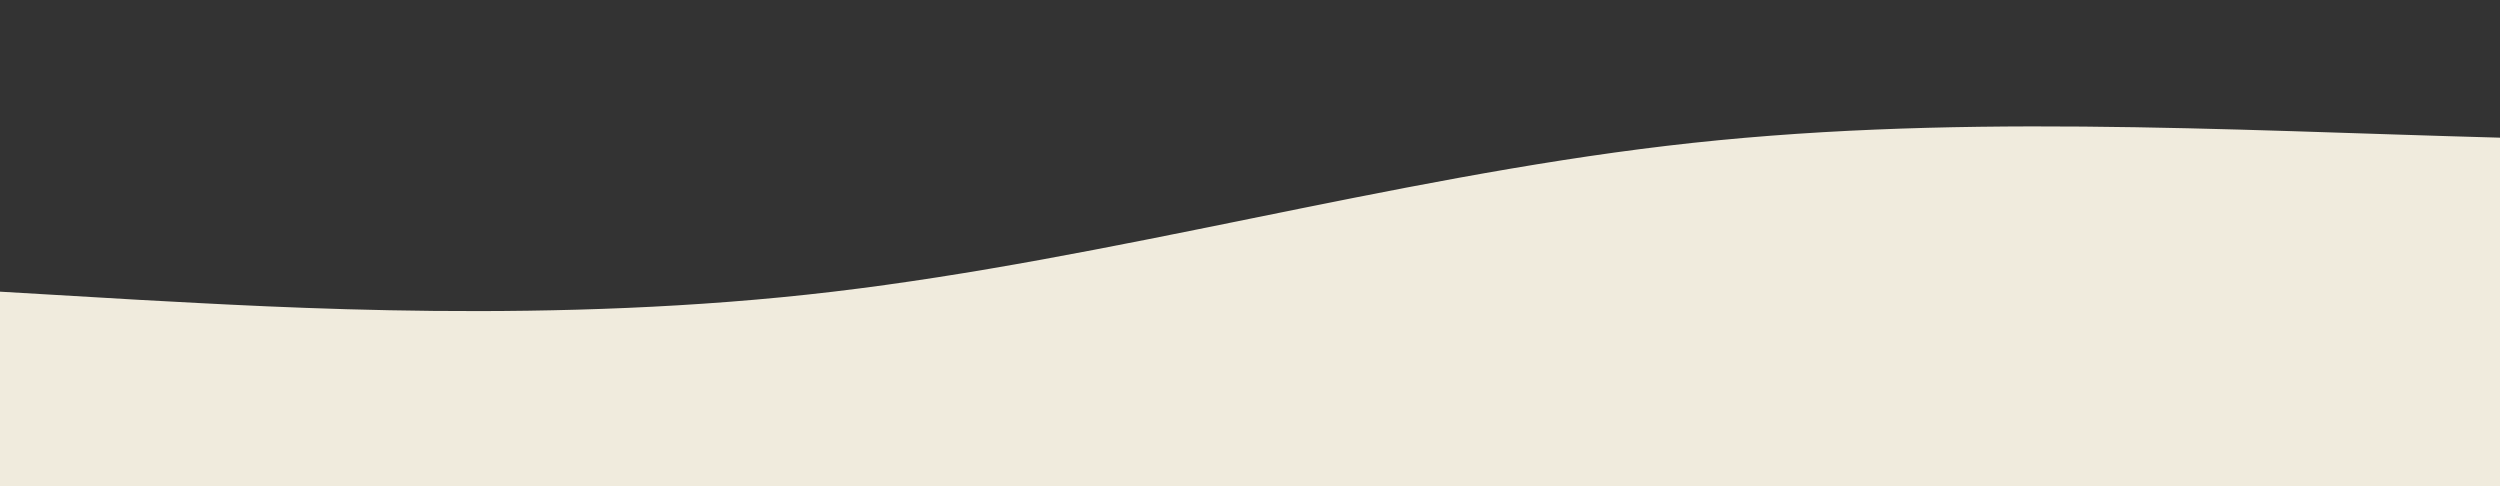 <?xml version="1.0" standalone="no"?>
<svg xmlns:xlink="http://www.w3.org/1999/xlink" id="wave" style="transform:rotate(180deg); transition: 0.3s" viewBox="0 0 1440 280" version="1.1" xmlns="http://www.w3.org/2000/svg"><rect x="0" y="0" width="1440" height="280" fill="#333333" stroke="none"/><defs><linearGradient id="sw-gradient-0" x1="0" x2="0" y1="1" y2="0"><stop stop-color="rgba(240, 235, 221, 1)" offset="0%"/><stop stop-color="rgba(240, 235, 221, 1)" offset="100%"/></linearGradient></defs><path style="transform:translate(0, 0px); opacity:1" fill="url(#sw-gradient-0)" d="M0,168L80,172.7C160,177,320,187,480,168C640,149,800,103,960,84C1120,65,1280,75,1440,79.3C1600,84,1760,84,1920,98C2080,112,2240,140,2400,158.7C2560,177,2720,187,2880,172.7C3040,159,3200,121,3360,93.3C3520,65,3680,47,3840,65.3C4000,84,4160,140,4320,149.3C4480,159,4640,121,4800,93.3C4960,65,5120,47,5280,70C5440,93,5600,159,5760,158.7C5920,159,6080,93,6240,88.7C6400,84,6560,140,6720,172.7C6880,205,7040,215,7200,210C7360,205,7520,187,7680,149.3C7840,112,8000,56,8160,60.7C8320,65,8480,131,8640,135.3C8800,140,8960,84,9120,74.7C9280,65,9440,103,9600,107.3C9760,112,9920,84,10080,70C10240,56,10400,56,10560,70C10720,84,10880,112,11040,126C11200,140,11360,140,11440,140L11520,140L11520,280L11440,280C11360,280,11200,280,11040,280C10880,280,10720,280,10560,280C10400,280,10240,280,10080,280C9920,280,9760,280,9600,280C9440,280,9280,280,9120,280C8960,280,8800,280,8640,280C8480,280,8320,280,8160,280C8000,280,7840,280,7680,280C7520,280,7360,280,7200,280C7040,280,6880,280,6720,280C6560,280,6400,280,6240,280C6080,280,5920,280,5760,280C5600,280,5440,280,5280,280C5120,280,4960,280,4800,280C4640,280,4480,280,4320,280C4160,280,4000,280,3840,280C3680,280,3520,280,3360,280C3200,280,3040,280,2880,280C2720,280,2560,280,2400,280C2240,280,2080,280,1920,280C1760,280,1600,280,1440,280C1280,280,1120,280,960,280C800,280,640,280,480,280C320,280,160,280,80,280L0,280Z"/></svg>